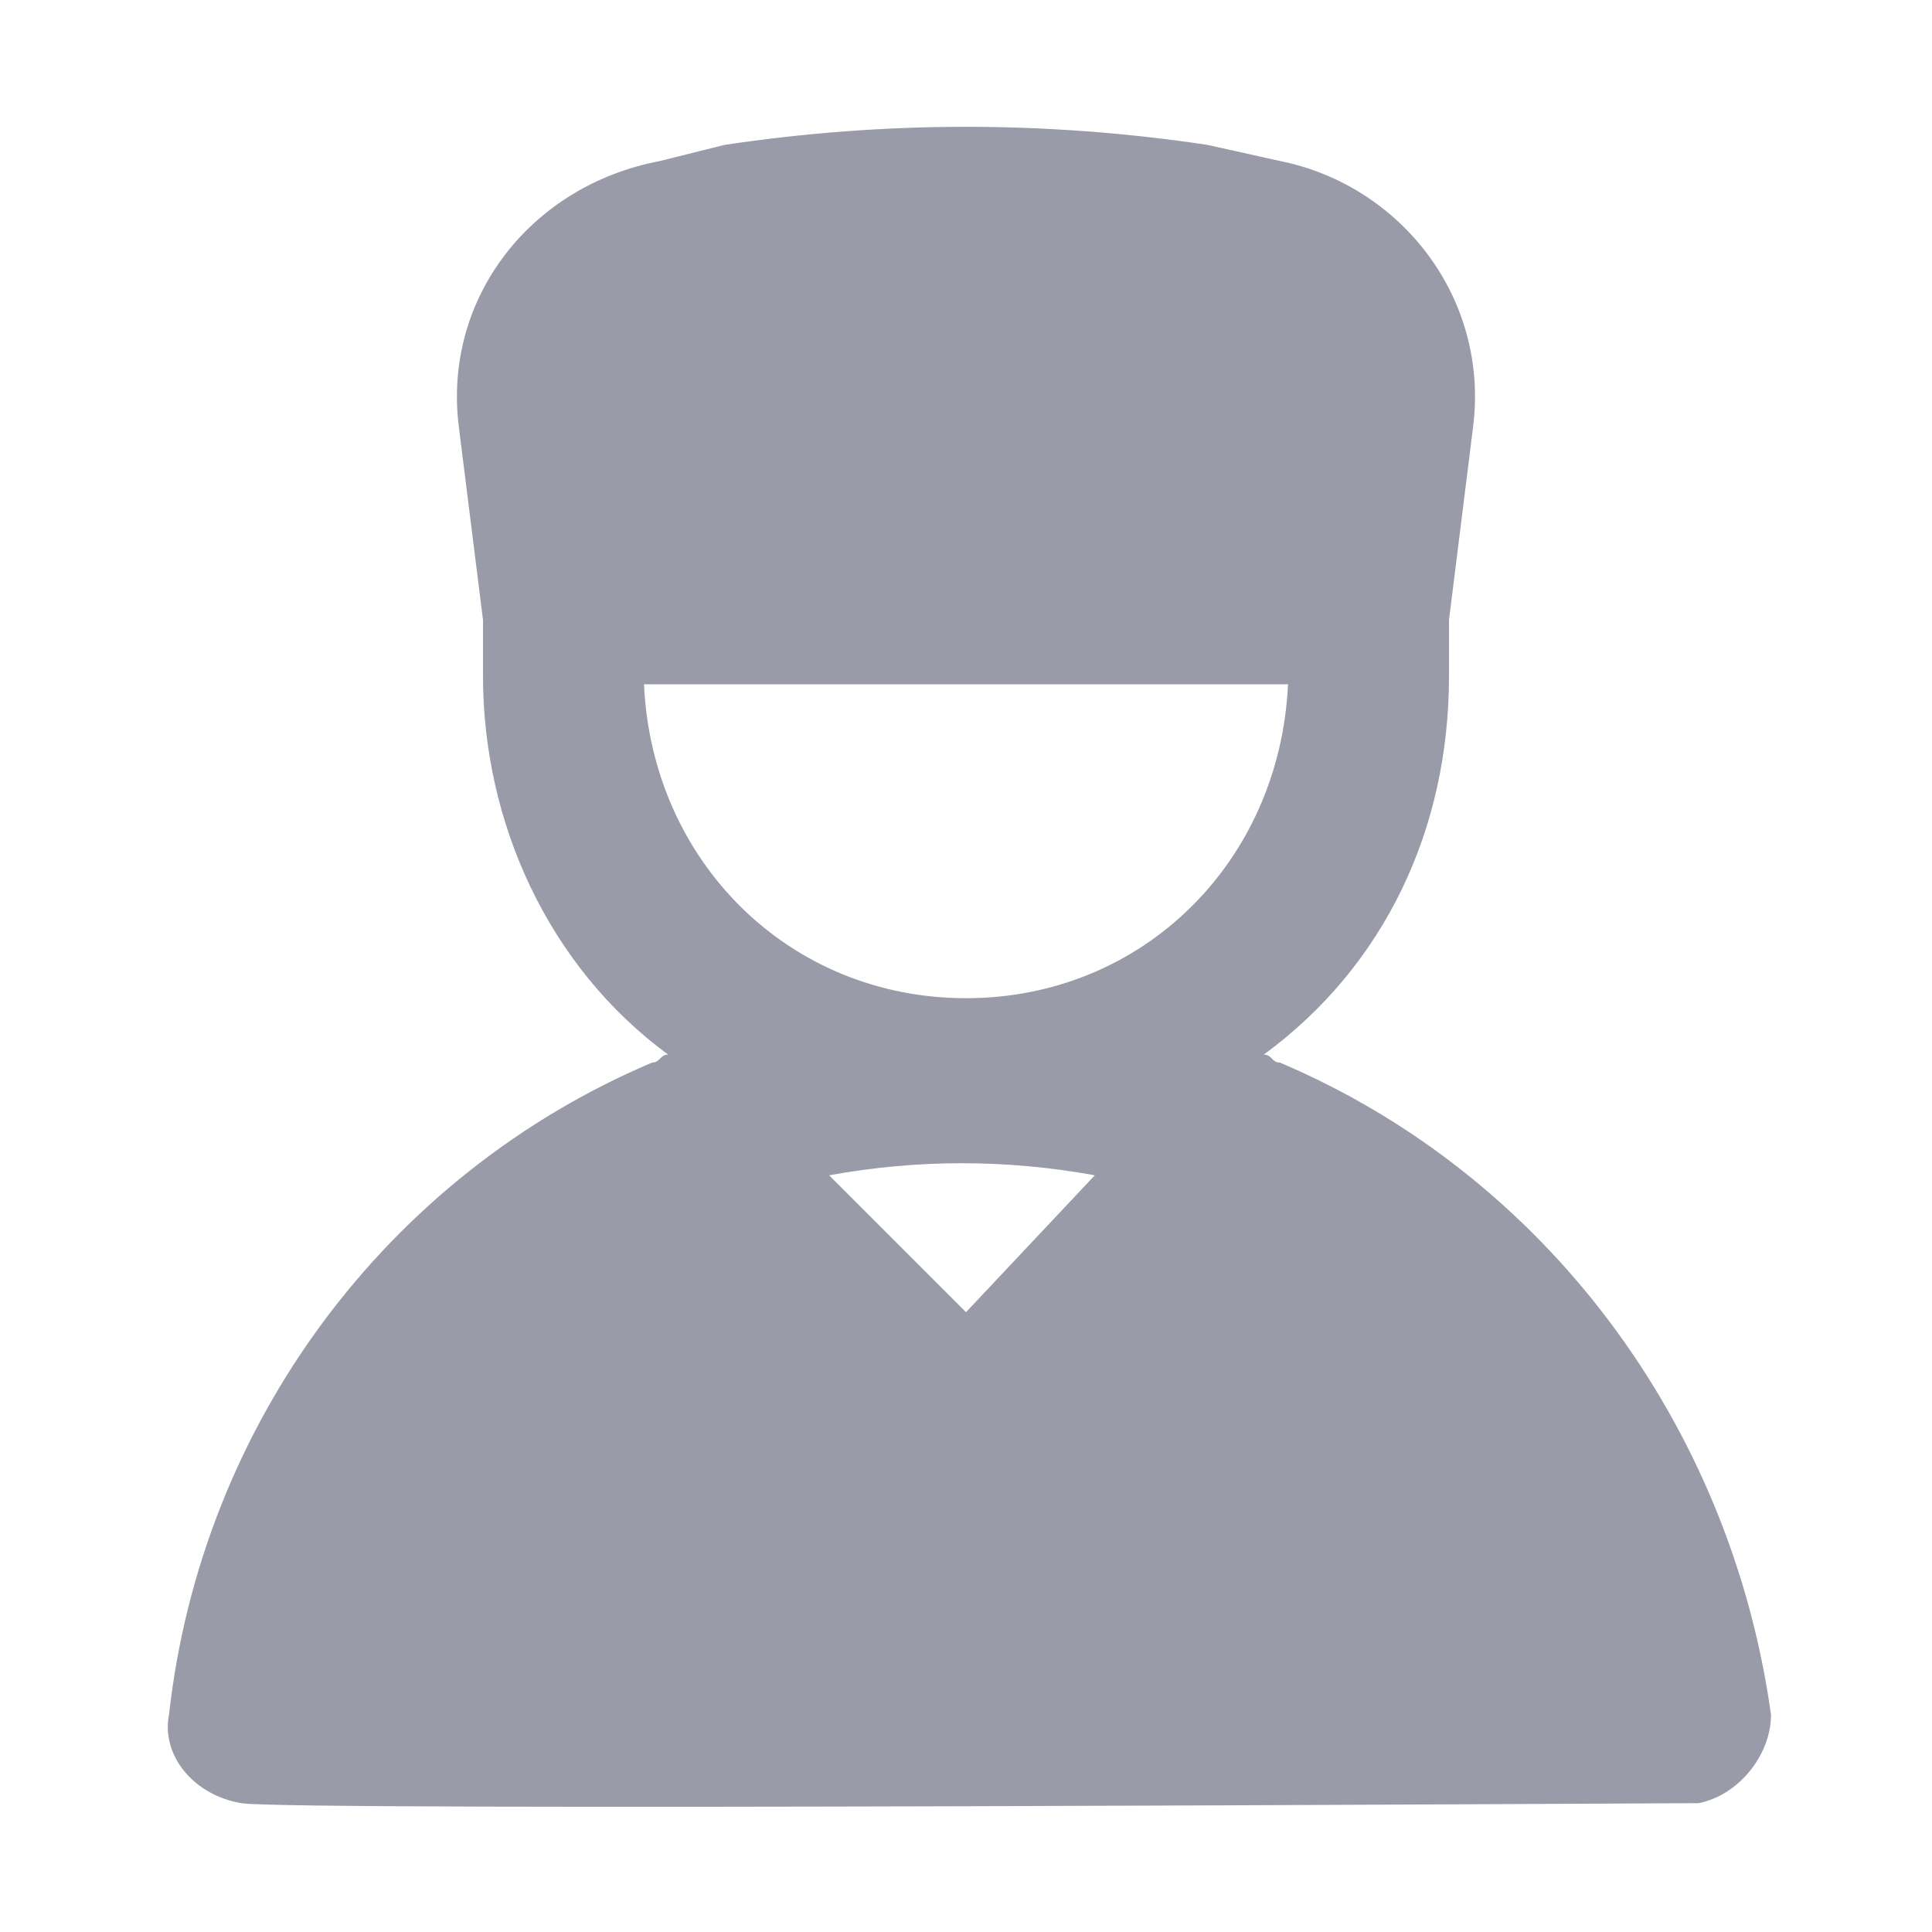 <svg width="27" height="27" viewBox="0 0 27 27" fill="none" xmlns="http://www.w3.org/2000/svg">
<g id="Solid / user md">
<path id="Vector" d="M17.887 14.85C17.775 14.85 17.775 14.738 17.662 14.738C19.35 13.5 20.25 11.588 20.25 9.45C20.25 9.225 20.25 9 20.25 8.775V8.663L20.587 5.963C20.812 4.163 19.575 2.588 17.887 2.25L16.875 2.025C14.625 1.688 12.375 1.688 10.125 2.025L9.225 2.25C7.425 2.588 6.187 4.163 6.412 5.963L6.75 8.663V8.775C6.75 9 6.75 9.225 6.75 9.45C6.75 11.475 7.65 13.5 9.337 14.738C9.225 14.738 9.225 14.85 9.112 14.85C5.4 16.425 2.812 19.913 2.362 23.963C2.25 24.525 2.7 25.088 3.375 25.2C4.05 25.313 23.062 25.2 23.625 25.2H23.737C24.3 25.088 24.75 24.525 24.75 23.963C24.187 19.913 21.6 16.425 17.887 14.85ZM13.5 18.338L11.587 16.425C12.825 16.2 14.062 16.2 15.3 16.425L13.5 18.338ZM13.5 13.95C11.025 13.95 9.112 12.038 9 9.563H18C17.887 12.038 15.975 13.95 13.5 13.95Z" fill="#999BA8"/>
</g>
</svg>
